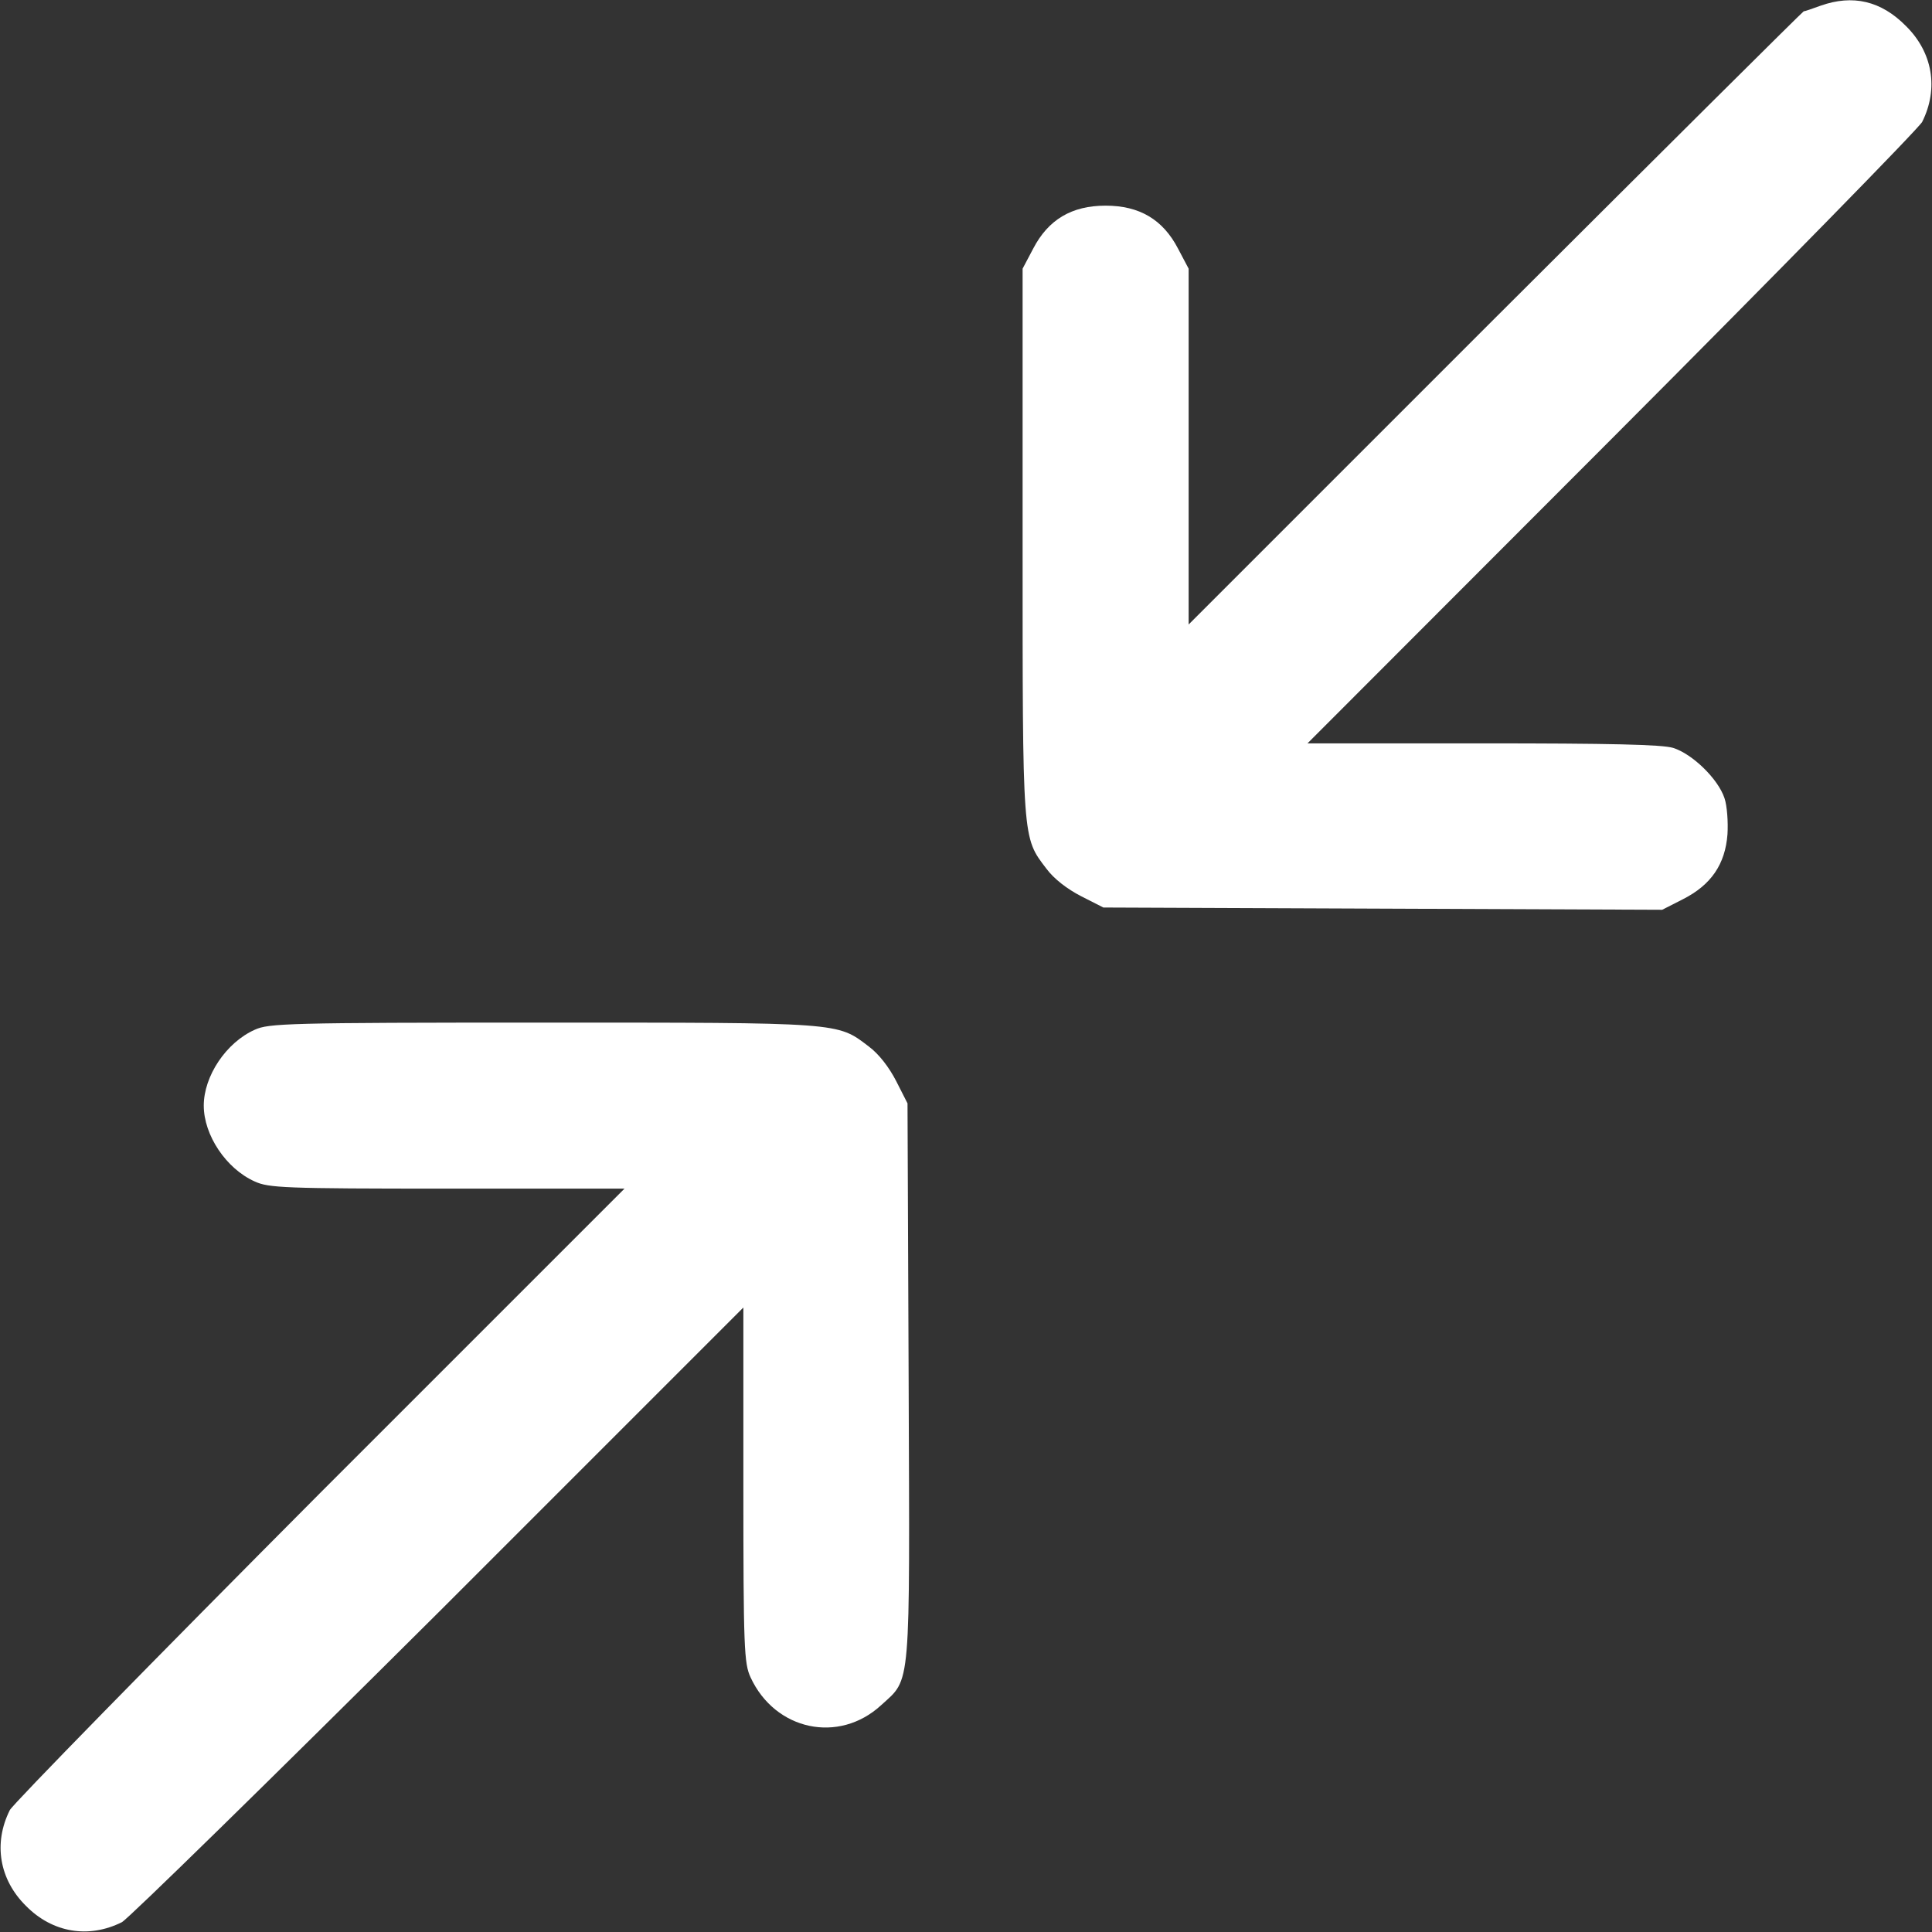 <svg version="1.0" xmlns="http://www.w3.org/2000/svg"
 viewBox="0 0 512 512"
 preserveAspectRatio="xMidYMid meet">

<rect x="0" y="0" width="512" height="512" fill="#333333" stroke="none"/>

<g transform="translate(0,512) scale(0.1,-0.1)"
fill="#ffffff" stroke="none">
<path d="M4825 5105 c-22 -8 -42 -15 -45 -15 -2 0 -370 -366 -817 -812 l-813
-813 0 472 0 471 -28 53 c-40 77 -102 114 -192 114 -90 0 -152 -37 -192 -114
l-28 -53 0 -722 c0 -798 -1 -784 63 -868 20 -27 55 -54 92 -73 l59 -30 740 -3
741 -3 55 28 c75 38 112 93 118 172 2 32 -1 76 -8 96 -17 51 -85 117 -136 133
-30 9 -167 12 -505 12 l-464 0 807 808 c443 444 813 822 822 839 44 88 28 184
-43 254 -66 67 -141 84 -226 54z"/>
<path d="M675 2391 c-76 -34 -135 -123 -135 -201 0 -78 59 -167 135 -201 37
-17 77 -19 510 -19 l470 0 -807 -807 c-443 -445 -813 -823 -822 -840 -44 -88
-28 -184 43 -254 70 -71 166 -87 254 -43 17 9 395 379 840 822 l807 807 0
-470 c0 -434 2 -473 19 -510 65 -141 234 -177 346 -74 80 73 76 31 73 860 l-3
735 -30 59 c-19 37 -46 72 -73 92 -84 64 -70 63 -866 63 -676 0 -724 -2 -761
-19z"/>
</g>
</svg>
